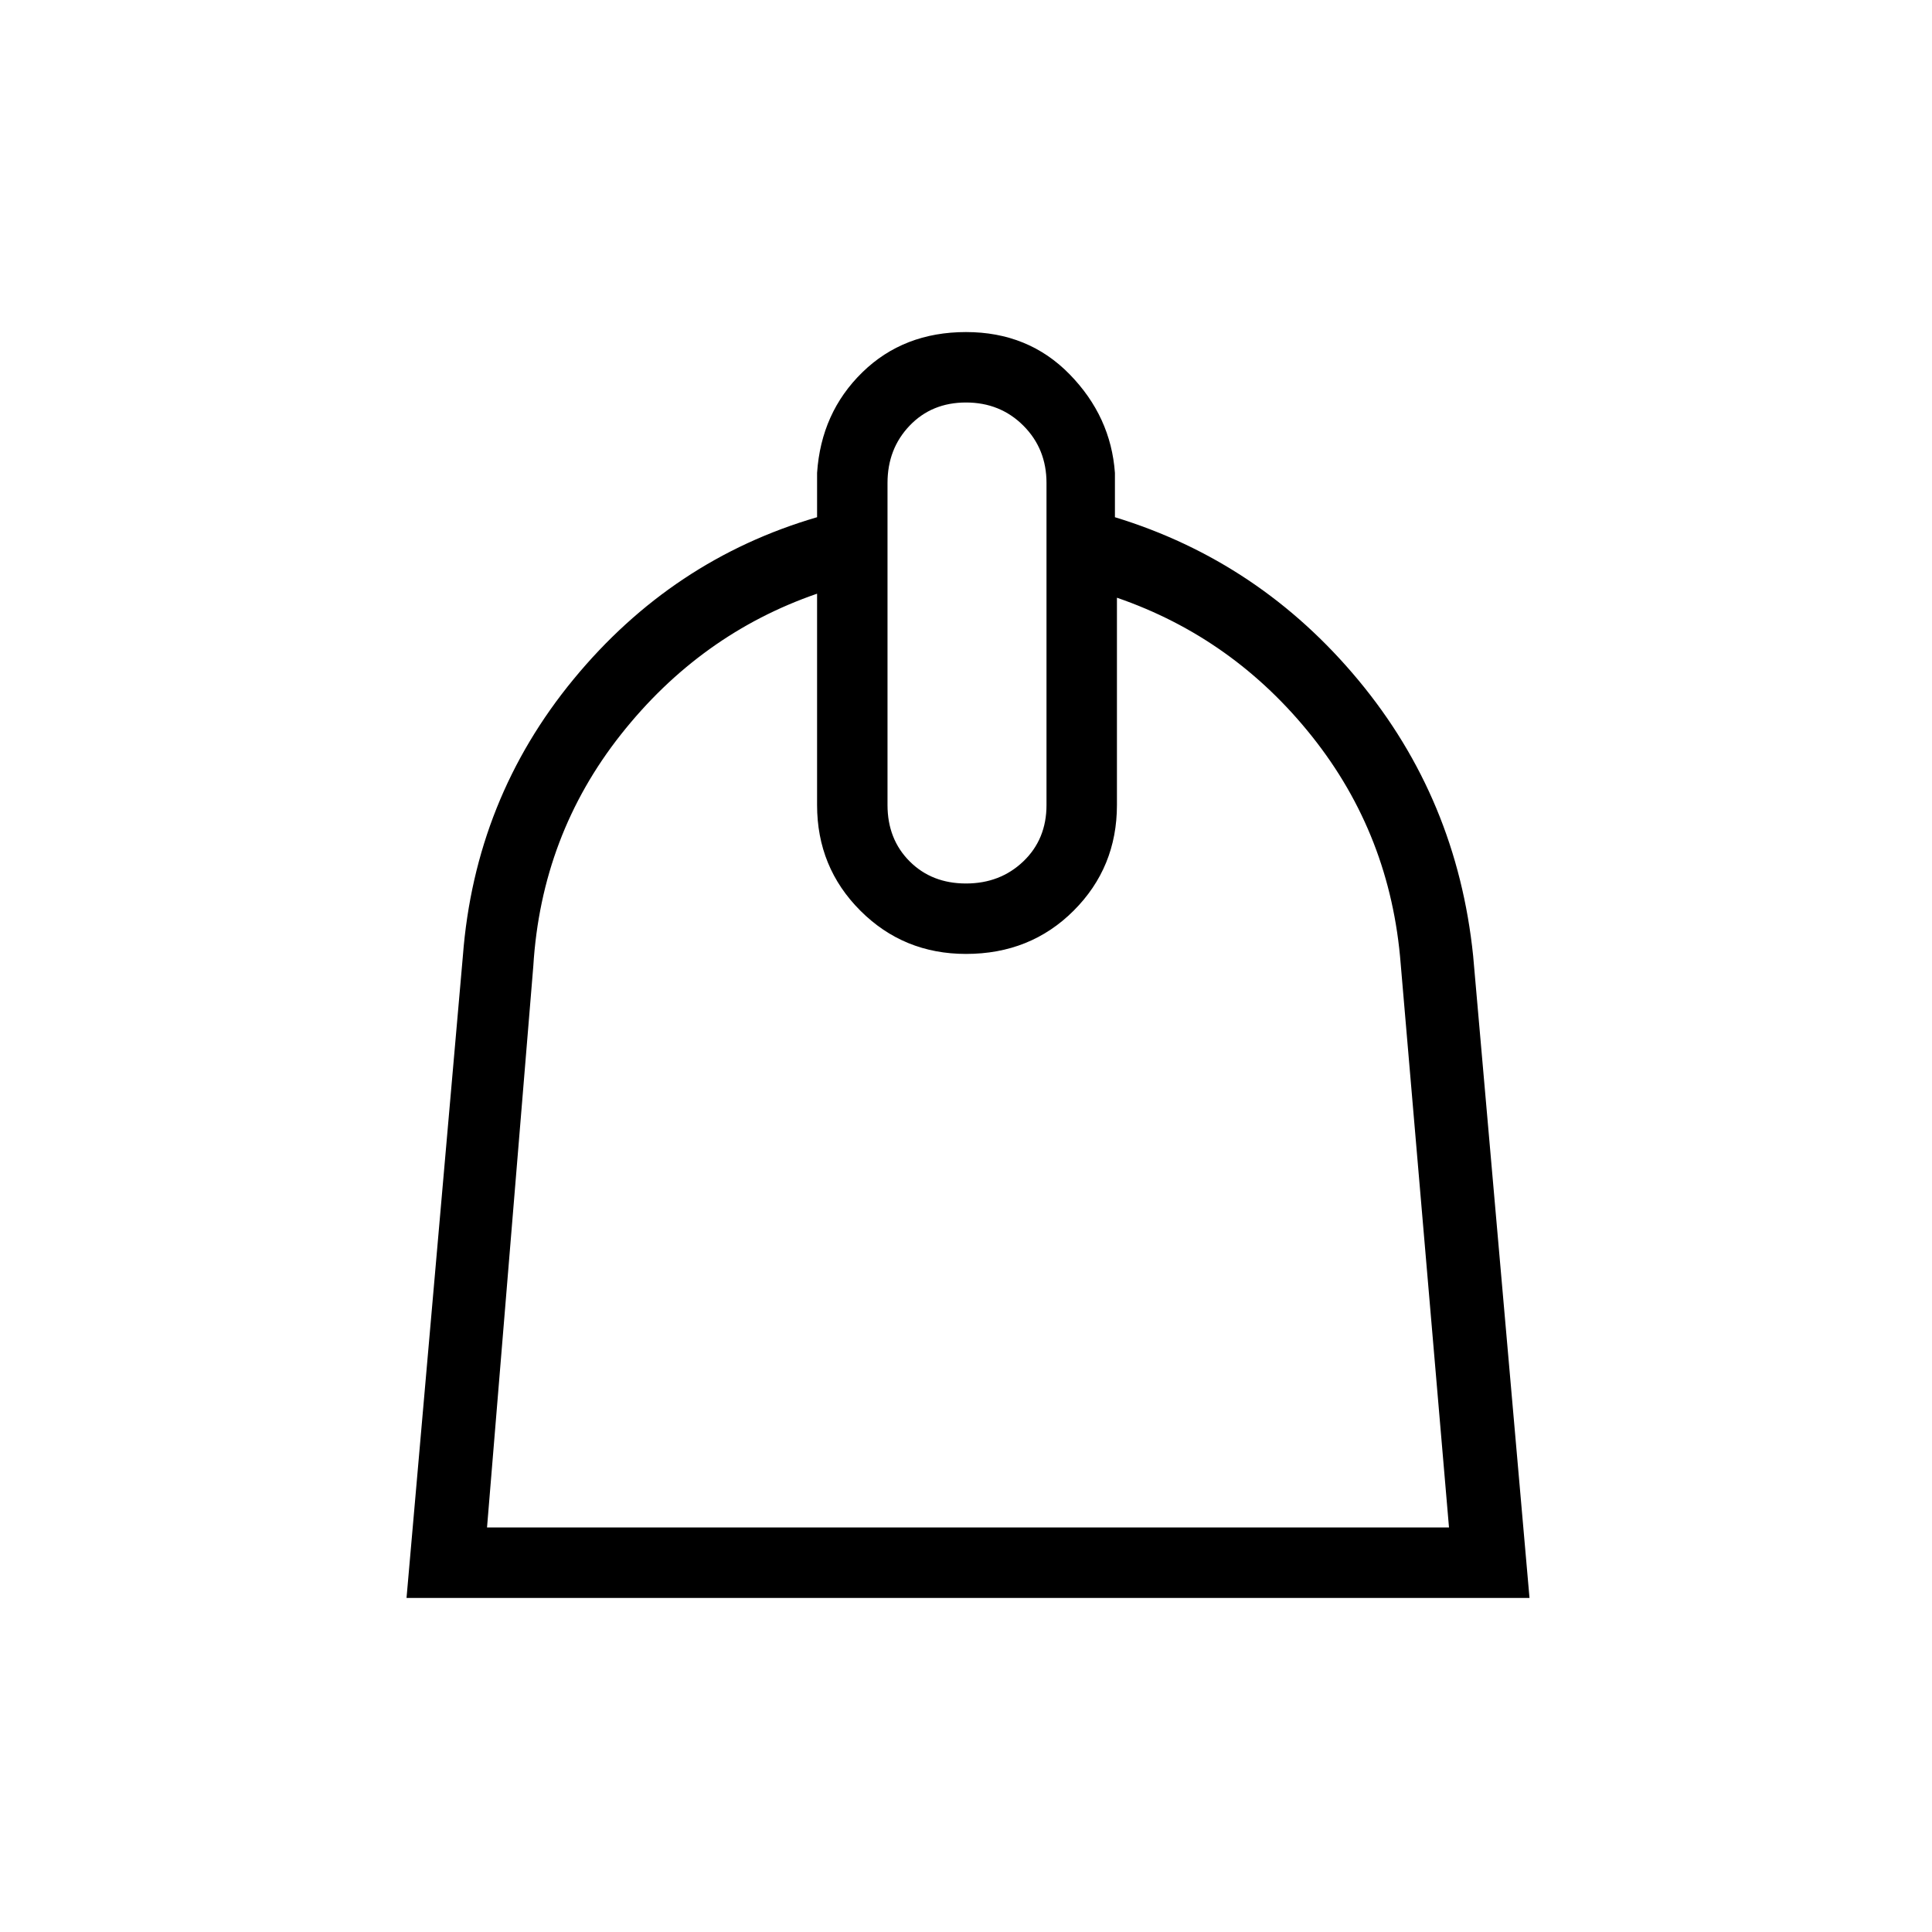 <svg xmlns="http://www.w3.org/2000/svg" height="48" width="48"><path d="m10.1 39.7 1.4-15.95q.3-3.9 2.75-6.875t6.05-4.025v-1.1q.1-1.5 1.125-2.5t2.575-1q1.55 0 2.575 1.05 1.025 1.05 1.125 2.45v1.1q3.6 1.1 6.05 4.05 2.45 2.95 2.85 6.85L38 39.7Zm2-1.75H36l-1.2-14q-.25-3.2-2.2-5.65-1.95-2.45-4.85-3.45V20q0 1.55-1.075 2.625T24 23.7q-1.55 0-2.625-1.075T20.3 20v-5.25q-2.9 1-4.875 3.5T13.25 24Zm11.9-16q.85 0 1.425-.55Q26 20.85 26 20v-8q0-.85-.575-1.425Q24.85 10 24 10q-.85 0-1.4.575-.55.575-.55 1.425v8q0 .85.55 1.4.55.55 1.4.55Zm.05 1.75Z"/></svg>